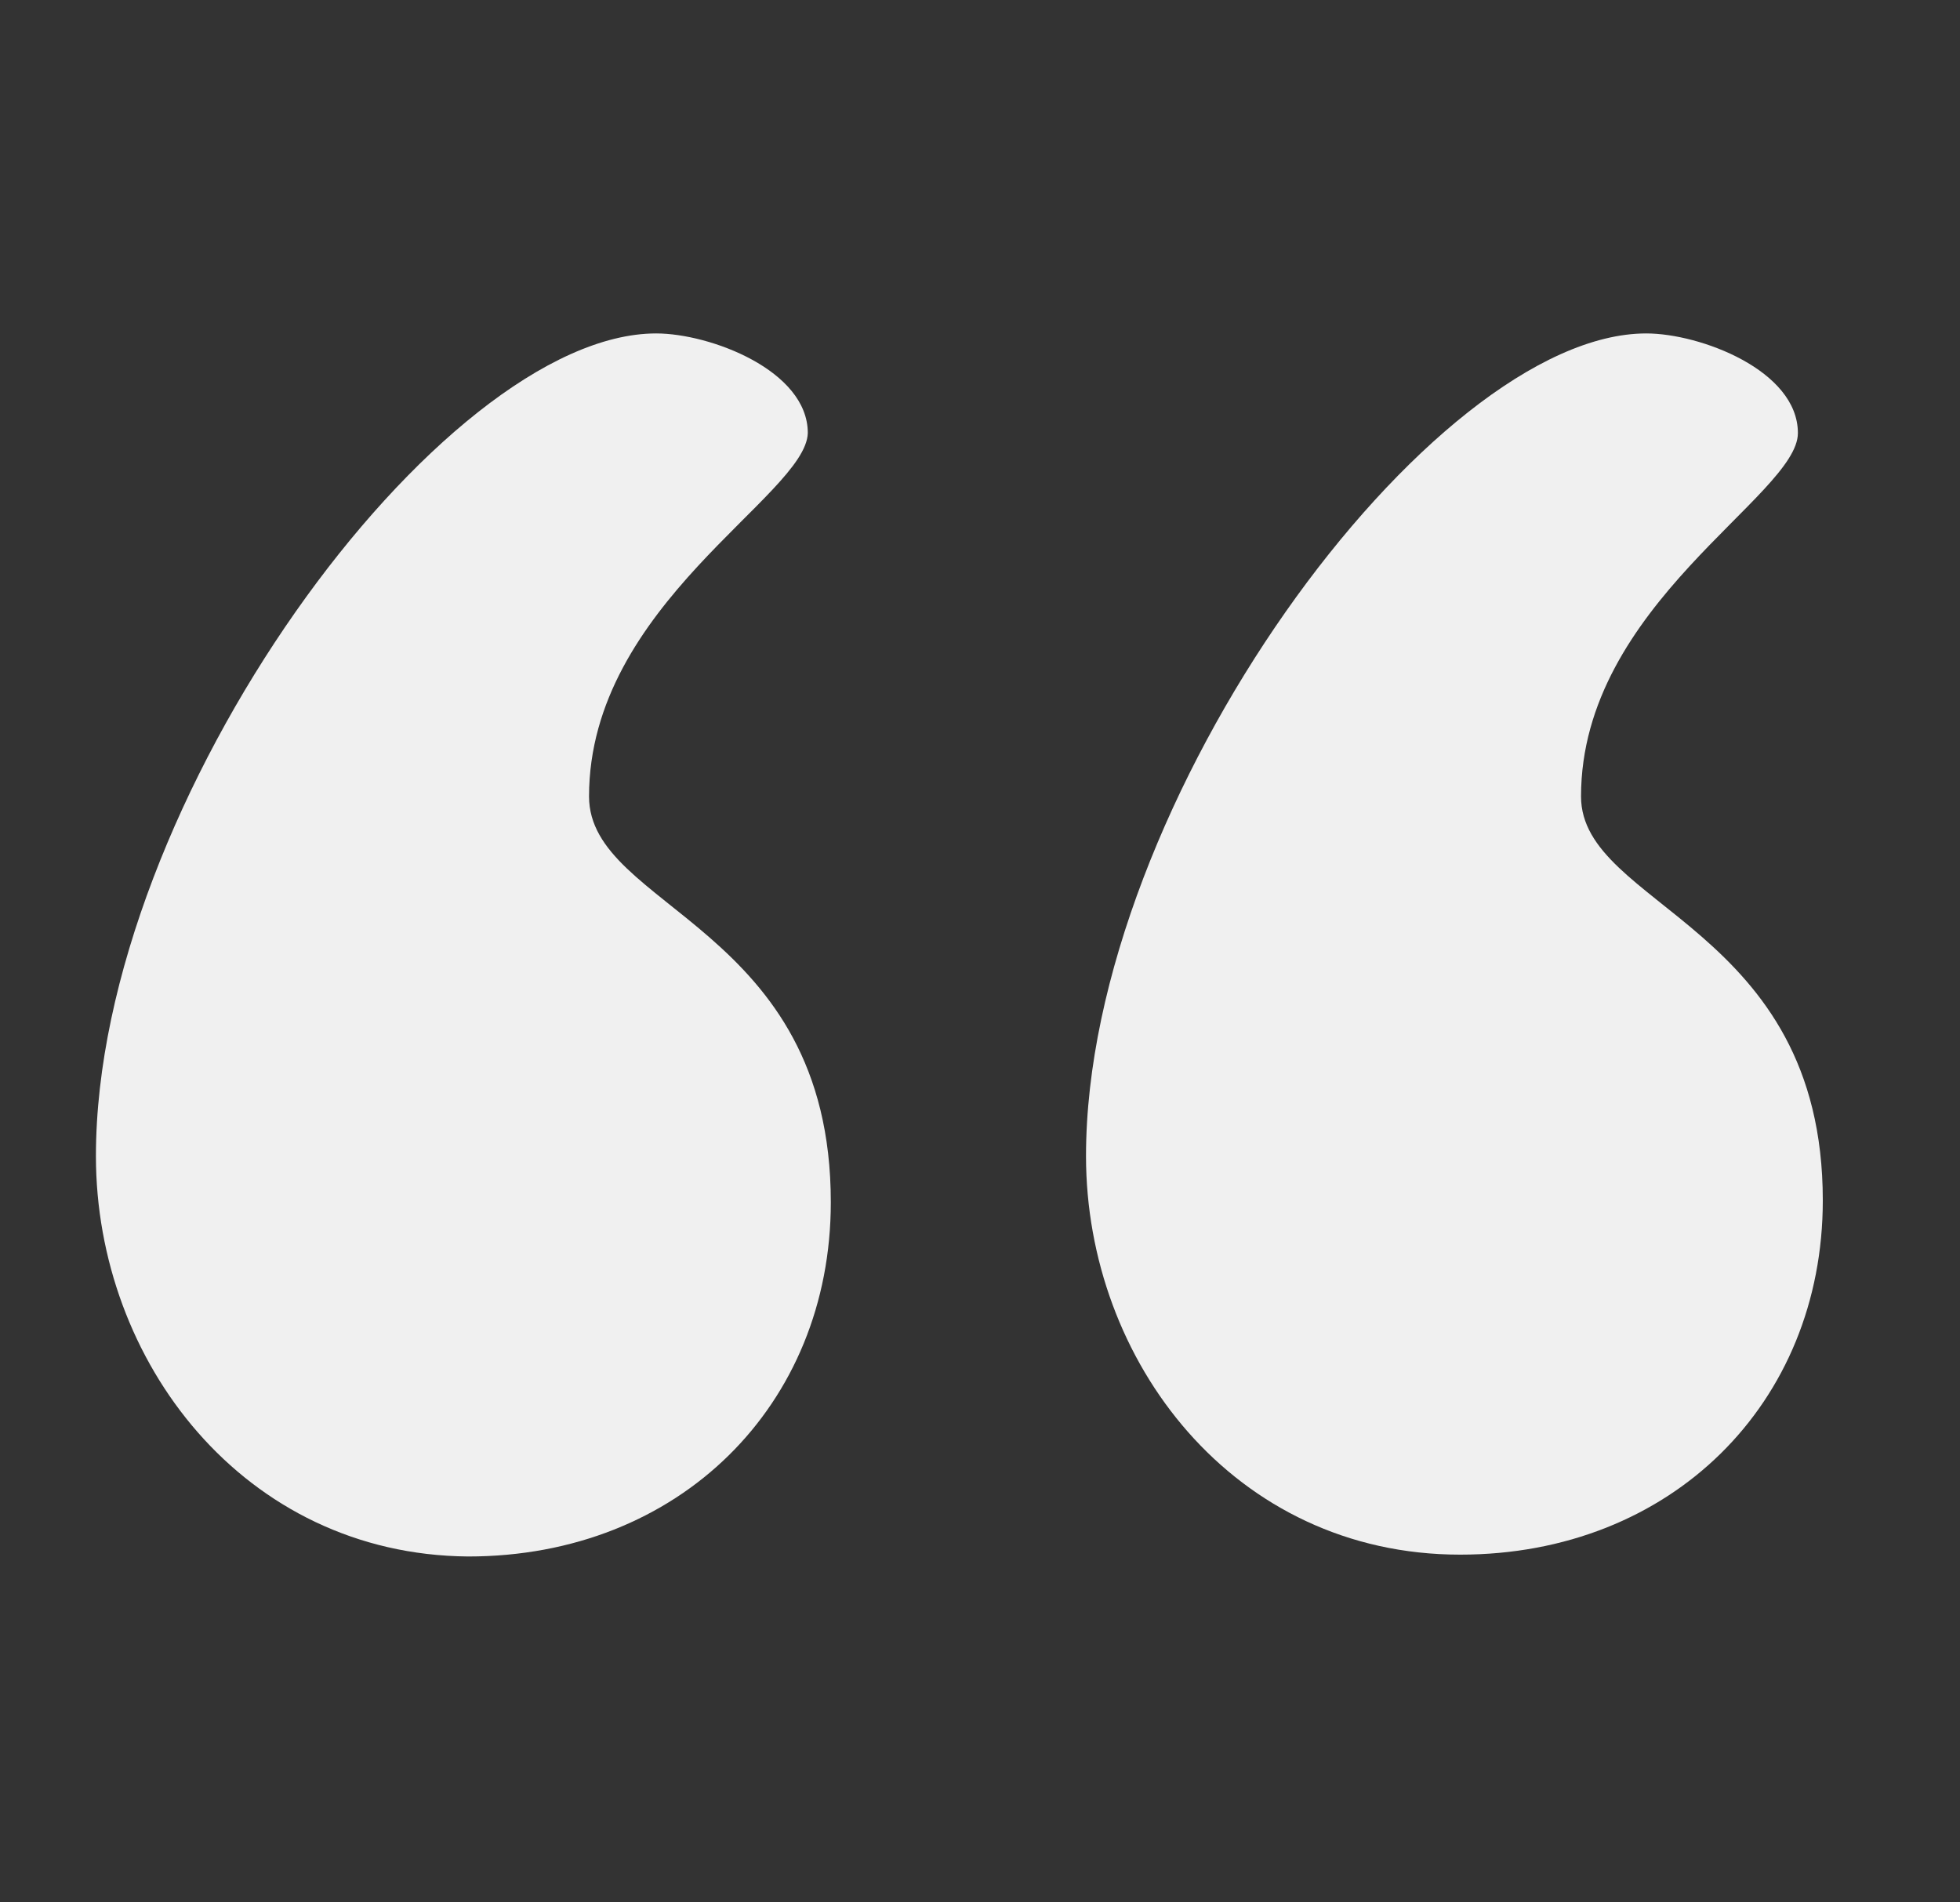 <?xml version="1.0" encoding="UTF-8" standalone="no"?><svg width='34' height='33' viewBox='0 0 34 33' fill='none' xmlns='http://www.w3.org/2000/svg'>
<rect x="0" y="0" width="34" height="33" fill="#333333" stroke="none"/>
<path d='M10.218 13.816C10.218 15.768 14.412 16.055 14.412 20.855C14.412 24.375 11.783 27 8.121 27C4.227 26.968 1.664 23.608 1.664 20.055C1.664 13.912 7.655 5.784 11.383 5.784C12.315 5.784 14.013 6.424 14.013 7.512C13.979 8.6 10.218 10.488 10.218 13.816Z' fill='#F0F0F0'/>
<path d='M27.426 13.816C27.426 15.736 31.62 16.055 31.62 20.823C31.62 24.343 28.991 26.968 25.329 26.968C21.402 26.968 18.839 23.608 18.839 20.055C18.839 13.912 24.83 5.784 28.558 5.784C29.49 5.784 31.188 6.424 31.188 7.512C31.188 8.6 27.426 10.488 27.426 13.816Z' fill='#F0F0F0'/>
</svg>
